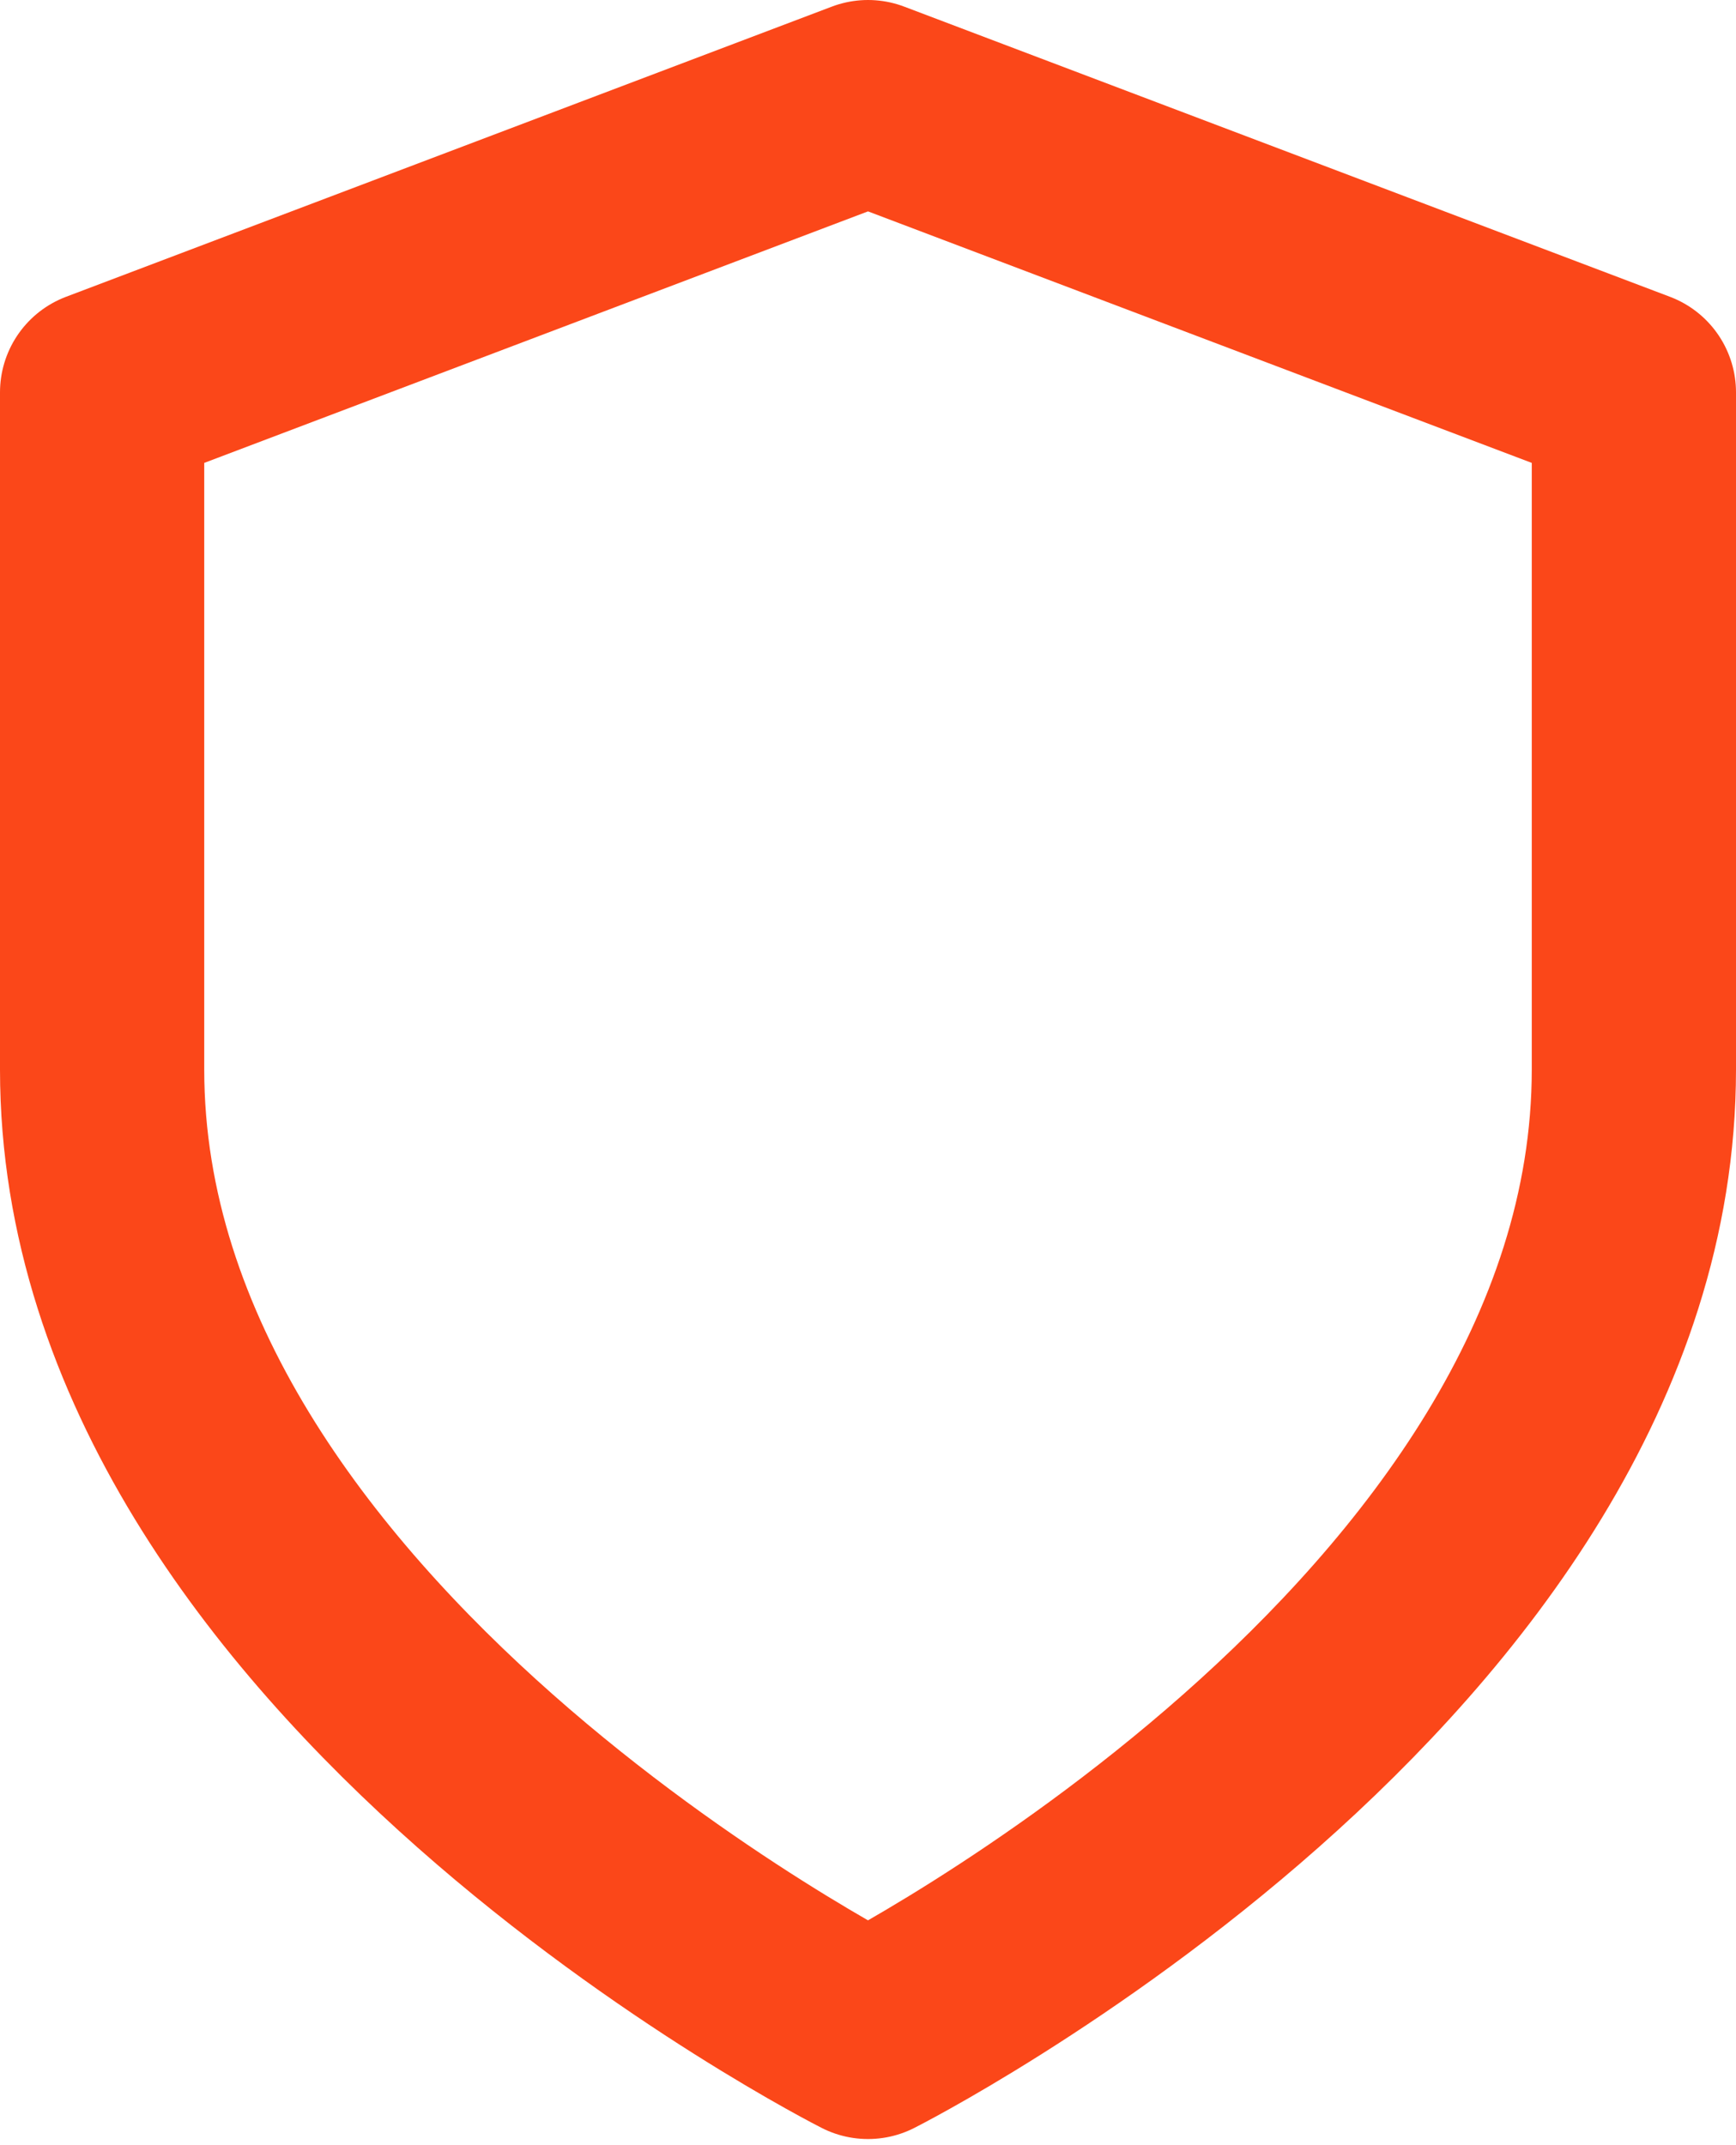 <svg width="34" height="42" viewBox="0 0 34 42" fill="none" xmlns="http://www.w3.org/2000/svg">
<path d="M17 39.88C17 39.88 32 32.304 32 20.94V7.682L17 2L2 7.682V20.94C2 32.304 17 39.88 17 39.88Z" stroke="#FB4719" stroke-width="4" stroke-linecap="round" stroke-linejoin="round"/>
</svg>
